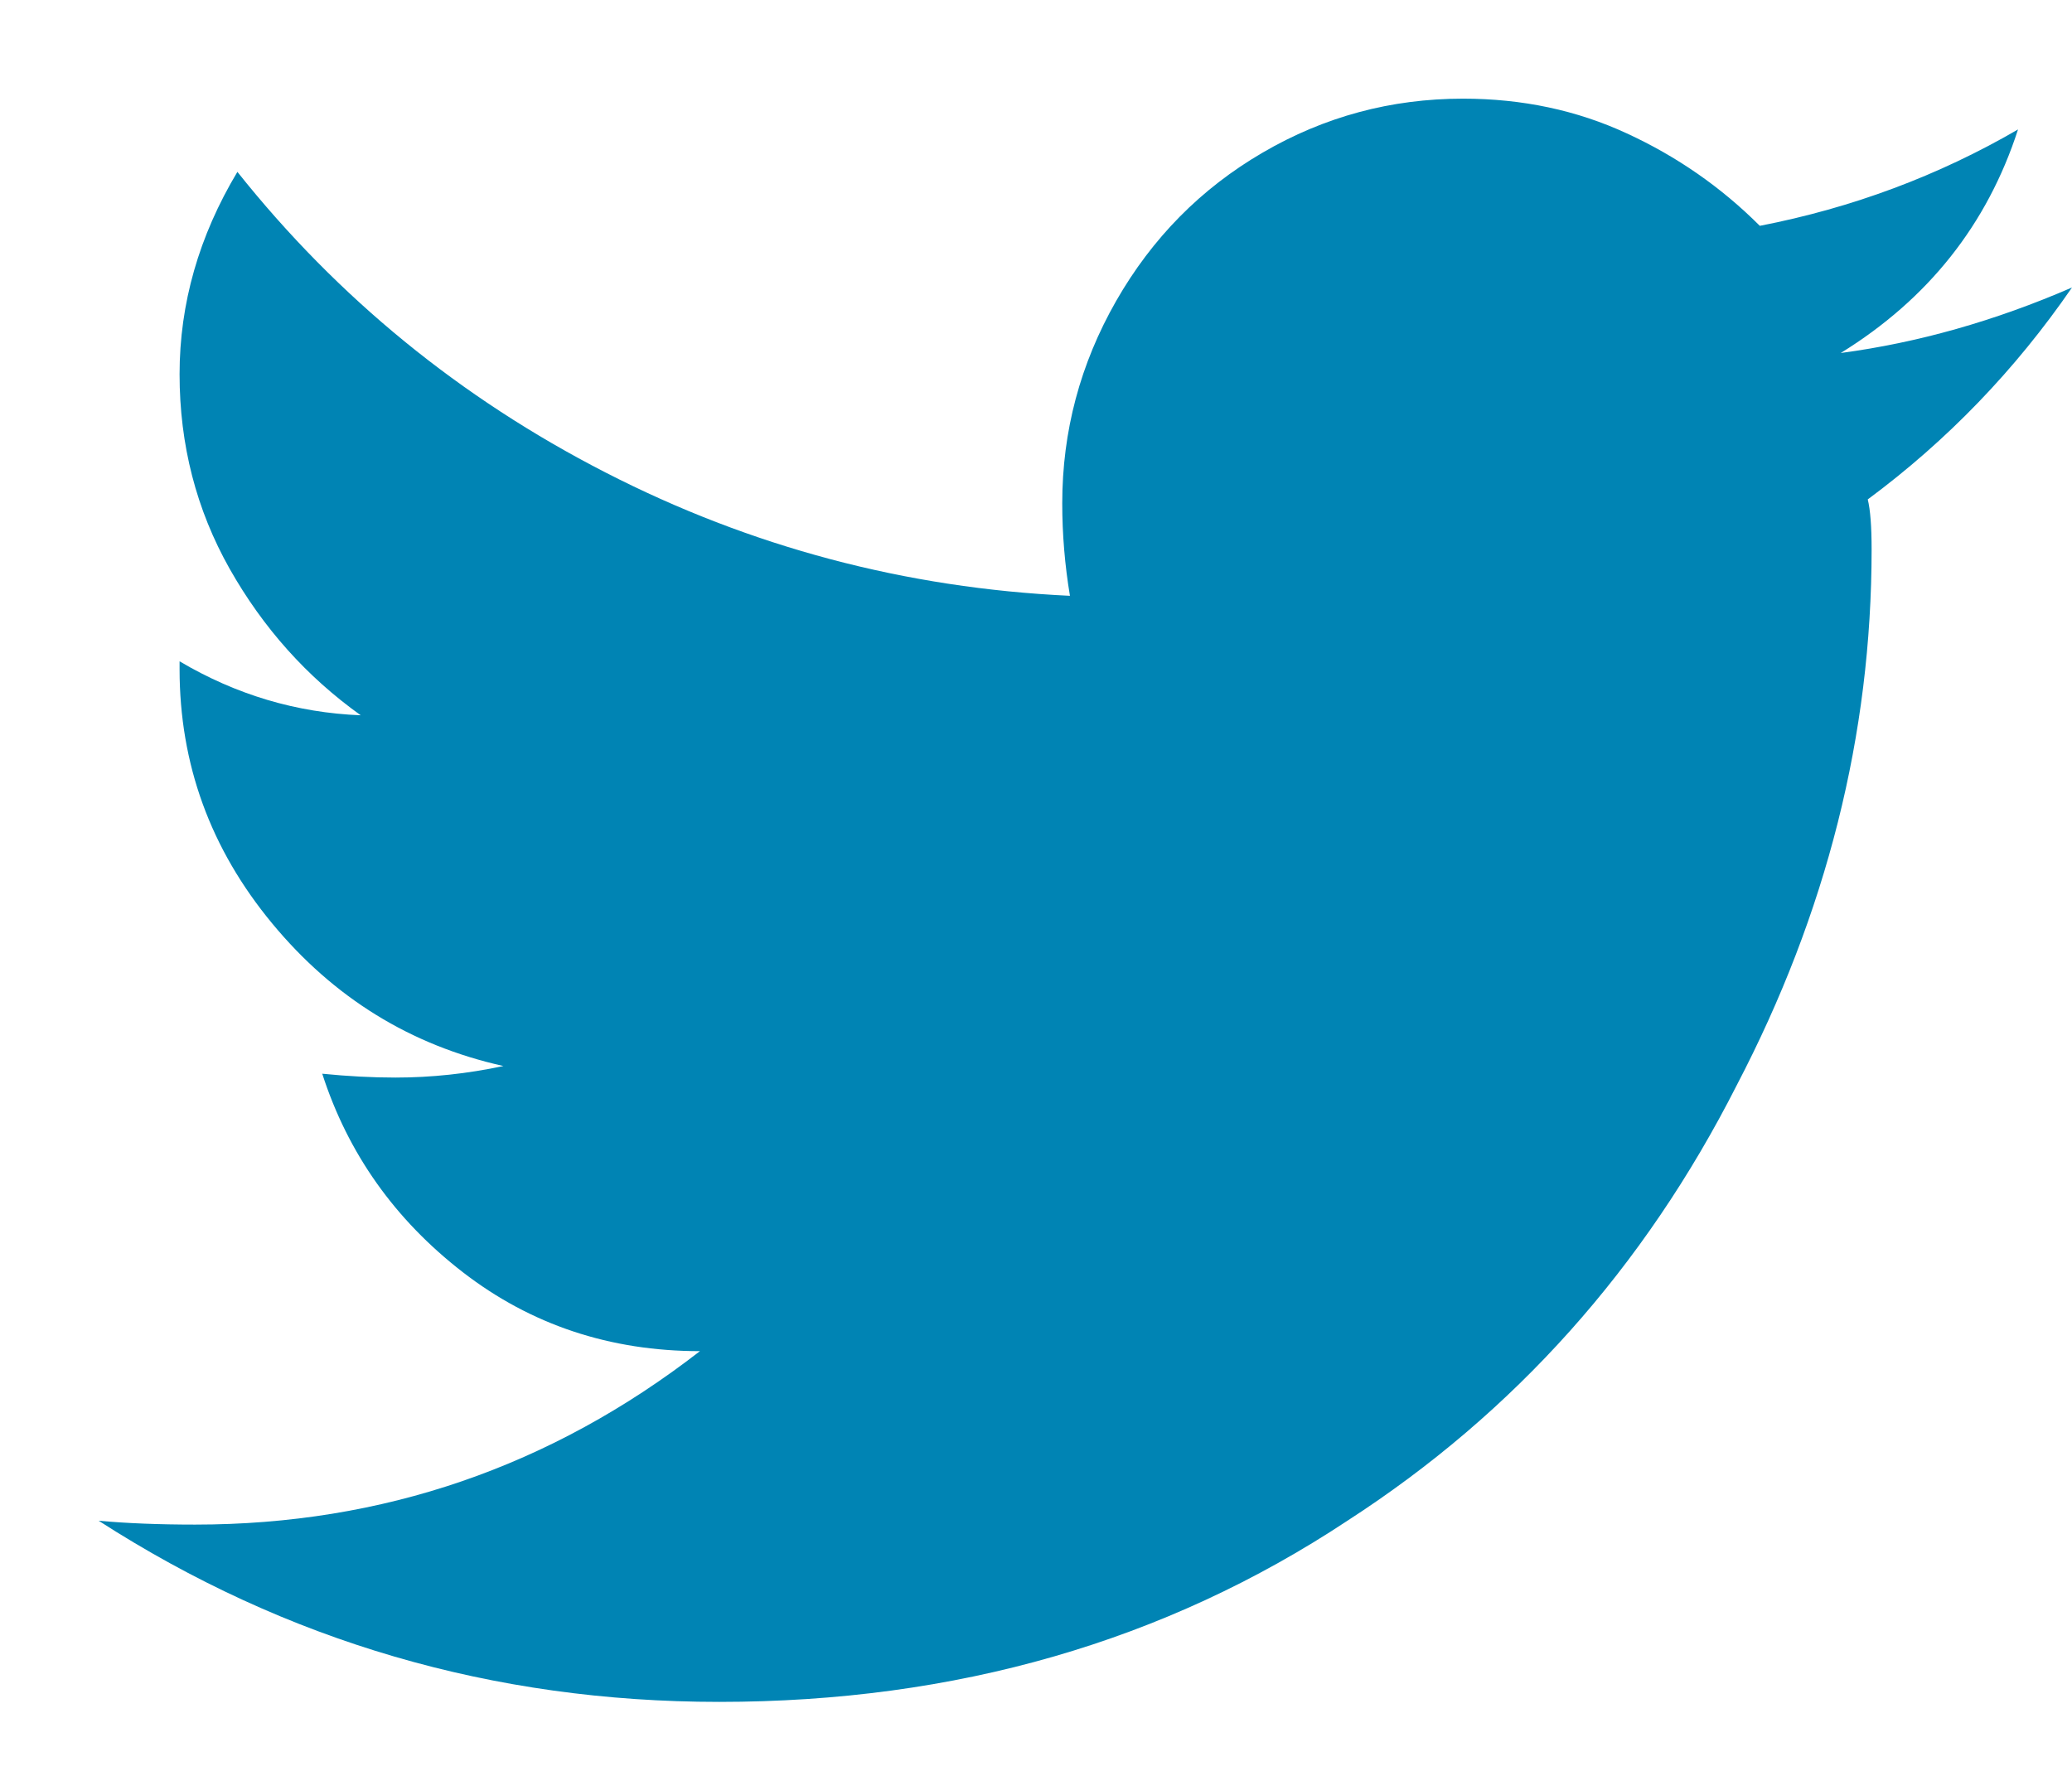 <svg width="21" height="18" viewBox="0 0 21 18" fill="none" xmlns="http://www.w3.org/2000/svg">
<g id="&#239;&#130;&#153;" filter="url(#filter0_d_0_82)">
<path d="M6.289 16.25C8.685 16.25 10.807 15.638 12.656 14.414C14.349 13.32 15.664 11.849 16.602 10C17.513 8.255 17.969 6.445 17.969 4.57C17.969 4.336 17.956 4.167 17.93 4.062C18.737 3.464 19.427 2.747 20 1.914C19.219 2.253 18.438 2.474 17.656 2.578C18.542 2.031 19.141 1.276 19.453 0.312C18.646 0.781 17.773 1.107 16.836 1.289C16.445 0.898 15.996 0.586 15.488 0.352C14.98 0.117 14.427 0 13.828 0C13.099 0 12.422 0.182 11.797 0.547C11.172 0.911 10.677 1.413 10.312 2.051C9.948 2.689 9.766 3.372 9.766 4.102C9.766 4.414 9.792 4.727 9.844 5.039C8.177 4.961 6.608 4.544 5.137 3.789C3.665 3.034 2.422 2.018 1.406 0.742C1.016 1.393 0.82 2.077 0.82 2.793C0.82 3.509 0.99 4.167 1.328 4.766C1.667 5.365 2.109 5.859 2.656 6.25C2.005 6.224 1.393 6.042 0.82 5.703V5.781C0.82 6.745 1.133 7.604 1.758 8.359C2.383 9.115 3.164 9.596 4.102 9.805C3.737 9.883 3.372 9.922 3.008 9.922C2.773 9.922 2.526 9.909 2.266 9.883C2.526 10.69 3.001 11.361 3.691 11.895C4.381 12.428 5.182 12.695 6.094 12.695C4.583 13.867 2.878 14.453 0.977 14.453C0.612 14.453 0.286 14.44 0 14.414C1.901 15.638 3.997 16.25 6.289 16.25Z" fill="#0084B4"/>
</g>
<defs>
<filter id="filter0_d_0_82" x="0" y="0" width="21" height="17.25" filterUnits="userSpaceOnUse" color-interpolation-filters="sRGB">
<feFlood flood-opacity="0" result="BackgroundImageFix"/>
<feColorMatrix in="SourceAlpha" type="matrix" values="0 0 0 0 0 0 0 0 0 0 0 0 0 0 0 0 0 0 127 0" result="hardAlpha"/>
<feOffset dx="1" dy="1"/>
<feColorMatrix type="matrix" values="0 0 0 0 0 0 0 0 0 0 0 0 0 0 0 0 0 0 0.098 0"/>
<feBlend mode="normal" in2="BackgroundImageFix" result="effect1_dropShadow_0_82"/>
<feBlend mode="normal" in="SourceGraphic" in2="effect1_dropShadow_0_82" result="shape"/>
</filter>
</defs>
</svg>
